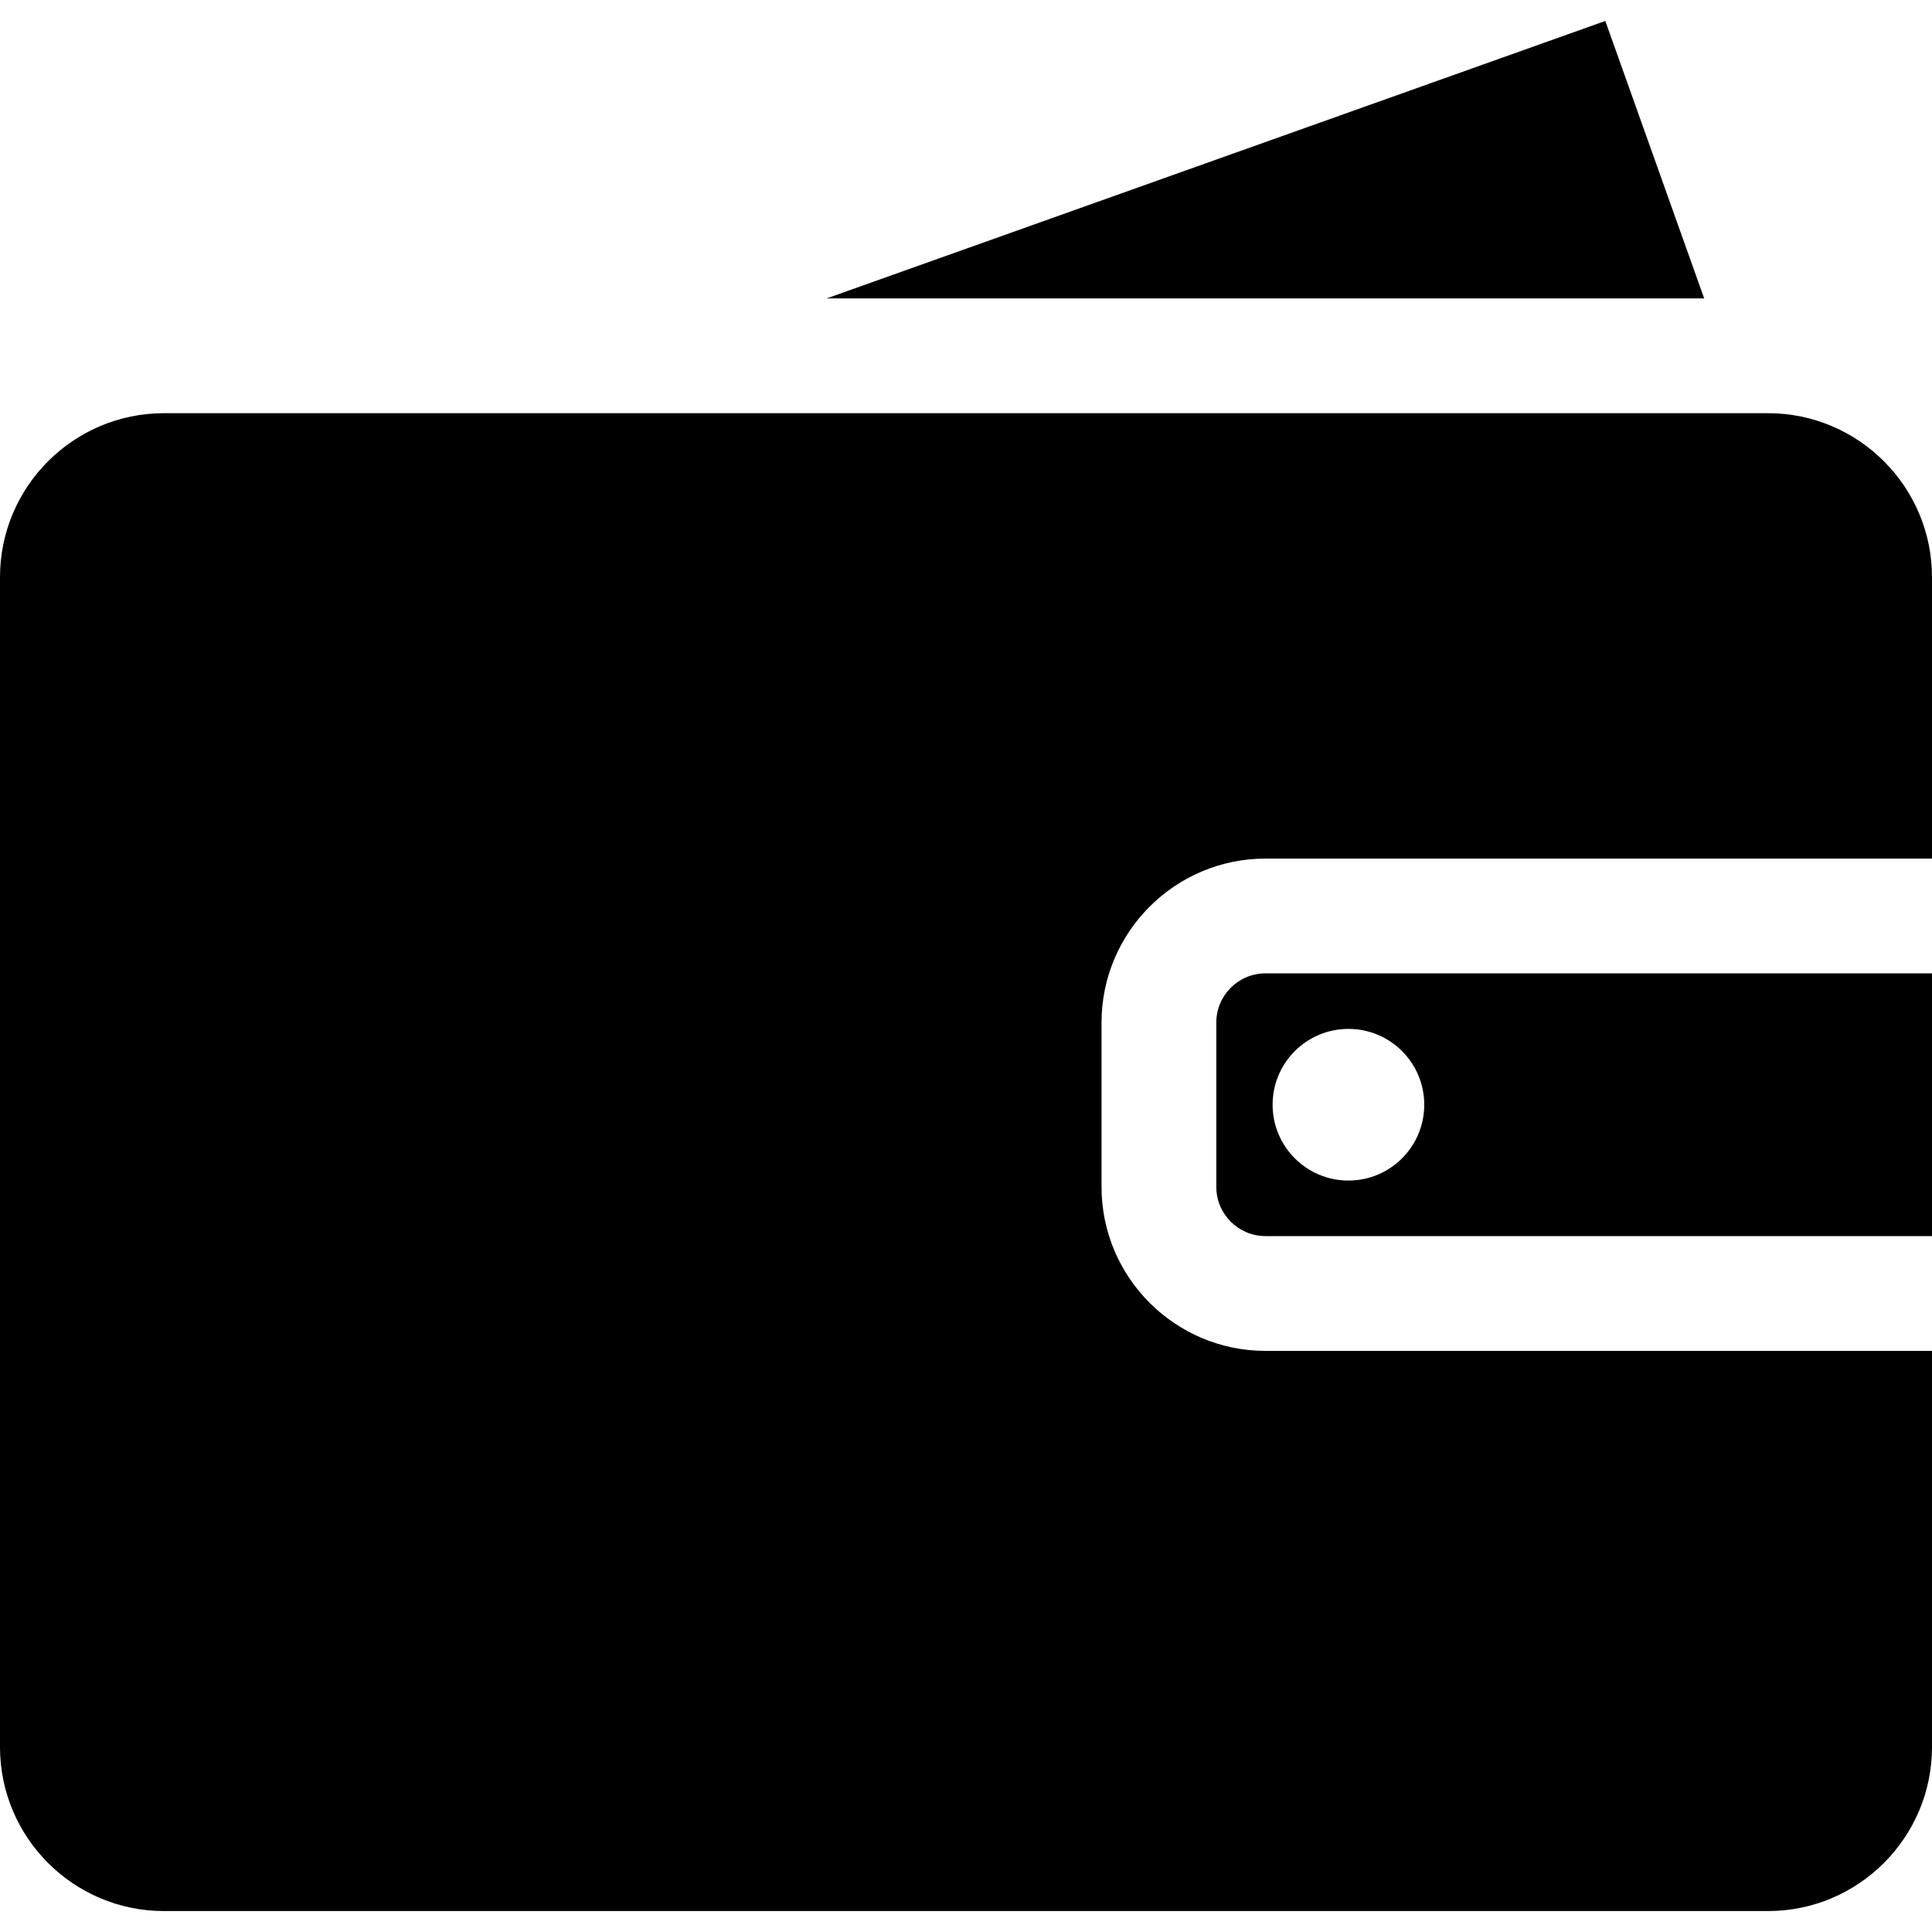 <?xml version="1.0" encoding="iso-8859-1"?>
<!-- Uploaded to: SVG Repo, www.svgrepo.com, Generator: SVG Repo Mixer Tools -->
<svg fill="#000000" height="800px" width="800px" version="1.1" id="Layer_1" xmlns="http://www.w3.org/2000/svg" xmlns:xlink="http://www.w3.org/1999/xlink" 
	 viewBox="0 0 512 512" xml:space="preserve">
<g>
	<g>
		<path d="M335.367,257.951c-7.187,0-13.033,5.847-13.033,13.034v43.562c0,7.187,5.847,13.033,13.033,13.033H512v-69.628H335.367z
			 M357.347,312.858c-11.097,0-20.094-8.996-20.094-20.094c0-11.097,8.996-20.094,20.094-20.094s20.094,8.996,20.094,20.094
			C377.44,303.862,368.444,312.858,357.347,312.858z"/>
	</g>
</g>
<g>
	<g>
		<path d="M335.367,227.534H512V152.95c0-23.959-19.492-43.45-43.45-43.45h-6.084H133.703H43.45C19.492,109.5,0,128.991,0,152.95
			v310.047c0,23.959,19.492,43.451,43.45,43.451h425.099c23.959,0,43.45-19.492,43.45-43.451v-105H335.367
			c-23.959,0-43.45-19.491-43.45-43.45v-43.562C291.917,247.026,311.41,227.534,335.367,227.534z"/>
	</g>
</g>
<g>
	<g>
		<polygon points="425.425,5.552 219.067,79.082 451.626,79.082 		"/>
	</g>
</g>
</svg>